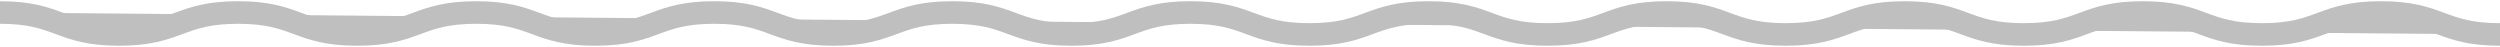 <svg width="1440" height="27" viewBox="0 0 1440 27" fill="none" xmlns="http://www.w3.org/2000/svg">
<g opacity="0.25">
<path d="M0 7.205C34.286 7.205 34.286 19.846 68.573 19.846C102.859 19.846 102.859 7.205 137.132 7.205C171.405 7.205 171.418 19.846 205.705 19.846C239.991 19.846 239.991 7.205 274.277 7.205C308.564 7.205 308.564 19.846 342.837 19.846C377.11 19.846 377.123 7.205 411.409 7.205C445.696 7.205 445.696 19.846 479.982 19.846C514.268 19.846 514.268 7.205 548.555 7.205C582.841 7.205 582.828 19.846 617.114 19.846C651.4 19.846 651.4 7.205 685.687 7.205C719.973 7.205 719.973 19.846 754.246 19.846C788.519 19.846 788.532 7.205 822.819 7.205C857.105 7.205 857.105 19.846 891.405 19.846C925.705 19.846 925.678 7.205 959.964 7.205C994.251 7.205 994.264 19.846 1028.55 19.846C1062.84 19.846 1062.84 7.205 1097.11 7.205C1131.38 7.205 1131.4 19.846 1165.68 19.846C1199.97 19.846 1199.97 7.205 1234.27 7.205C1268.57 7.205 1268.55 19.846 1302.84 19.846C1337.13 19.846 1337.13 7.205 1371.41 7.205C1405.7 7.205 1405.71 19.846 1440 19.846" fill="black"/>
<path d="M0 7.205C34.286 7.205 34.286 19.846 68.573 19.846C102.859 19.846 102.859 7.205 137.132 7.205C171.405 7.205 171.418 19.846 205.705 19.846C239.991 19.846 239.991 7.205 274.277 7.205C308.564 7.205 308.564 19.846 342.837 19.846C377.11 19.846 377.123 7.205 411.409 7.205C445.696 7.205 445.696 19.846 479.982 19.846C514.268 19.846 514.268 7.205 548.555 7.205C582.841 7.205 582.828 19.846 617.114 19.846C651.4 19.846 651.4 7.205 685.687 7.205C719.973 7.205 719.973 19.846 754.246 19.846C788.519 19.846 788.532 7.205 822.819 7.205C857.105 7.205 857.105 19.846 891.405 19.846C925.705 19.846 925.678 7.205 959.964 7.205C994.251 7.205 994.264 19.846 1028.55 19.846C1062.84 19.846 1062.84 7.205 1097.11 7.205C1131.38 7.205 1131.4 19.846 1165.68 19.846C1199.97 19.846 1199.97 7.205 1234.27 7.205C1268.57 7.205 1268.55 19.846 1302.84 19.846C1337.13 19.846 1337.13 7.205 1371.41 7.205C1405.7 7.205 1405.71 19.846 1440 19.846" stroke="black" stroke-width="13" stroke-miterlimit="10"/>
</g>
</svg>
